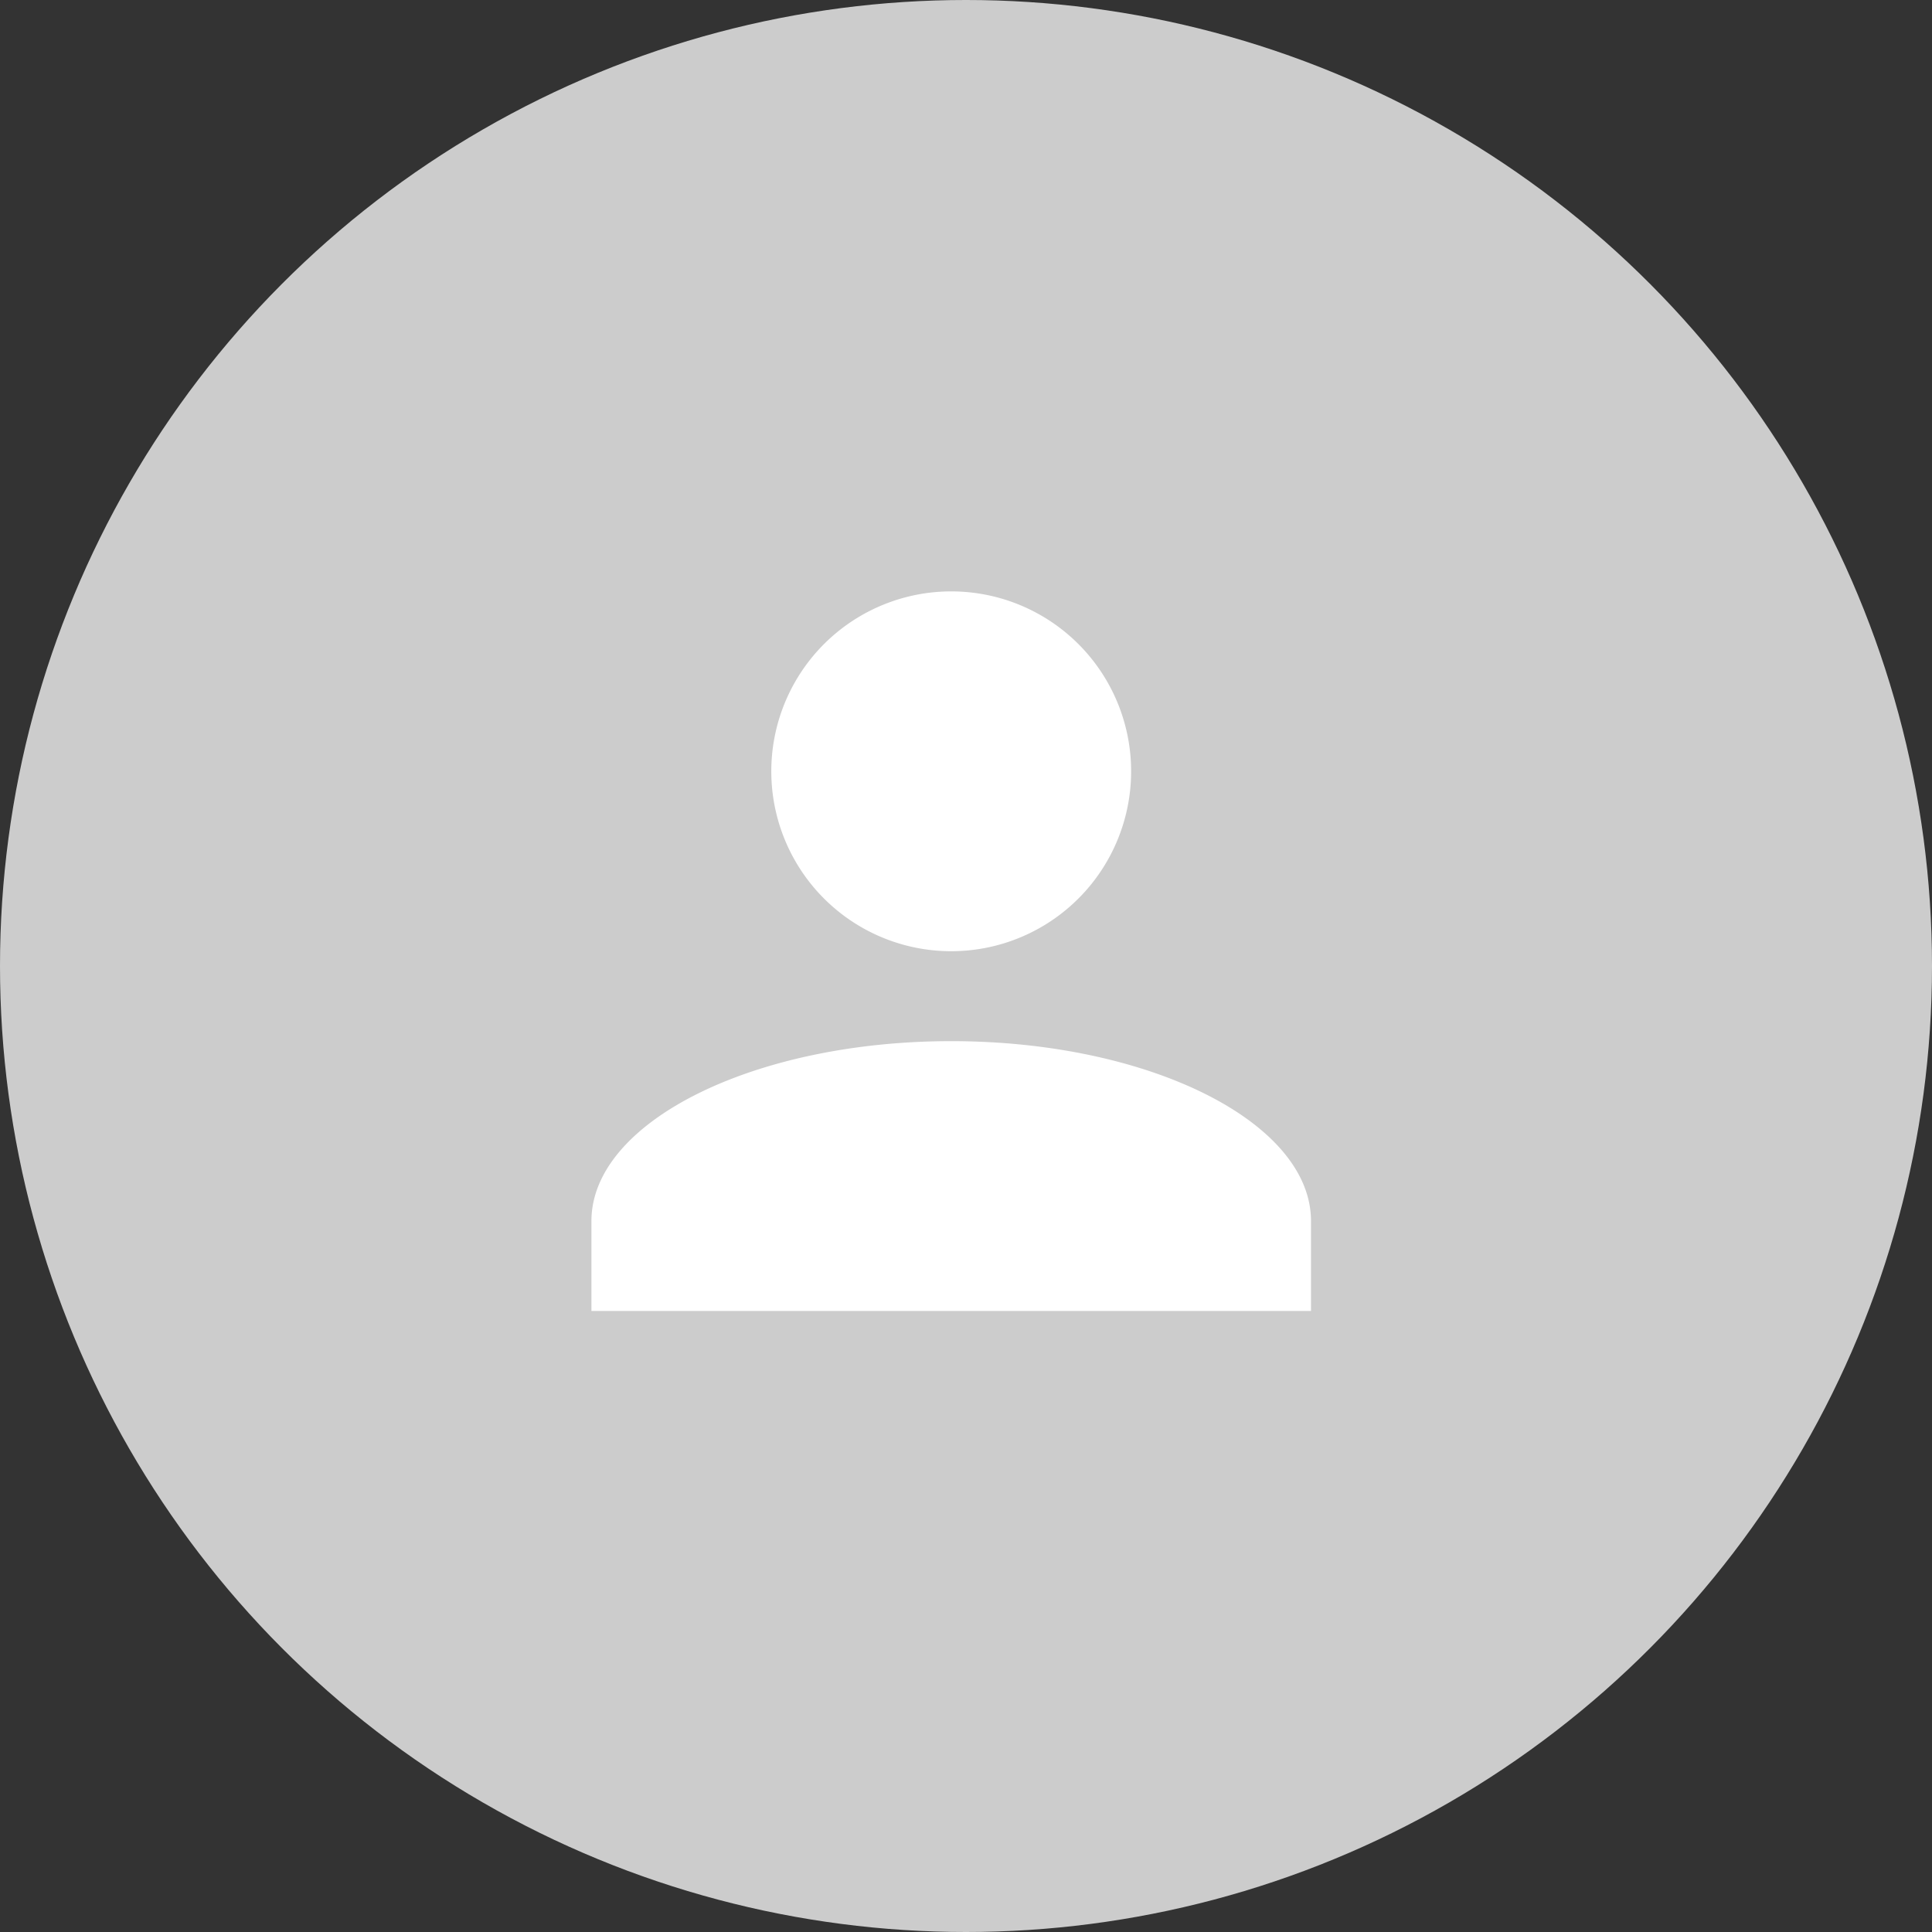 <svg xmlns="http://www.w3.org/2000/svg" id="prefix__img_profile" width="49" height="49" viewBox="0 0 49 49">
    <rect x="0" y="0" width="49" height="49" fill="#333333" stroke="none"/>
    <circle id="prefix__타원_154" cx="24.5" cy="24.5" r="24.5" data-name="타원 154" style="fill:#ccc"/>
    <path id="prefix__합치기_33" d="M0 18.25v-2.281c0-2.51 4.106-4.563 9.125-4.563s9.125 2.053 9.125 4.563v2.281zM4.562 4.563a4.563 4.563 0 1 1 4.563 4.562 4.563 4.563 0 0 1-4.563-4.562z" data-name="합치기 33" transform="translate(15 15)" style="fill:#fff"/>
</svg>
